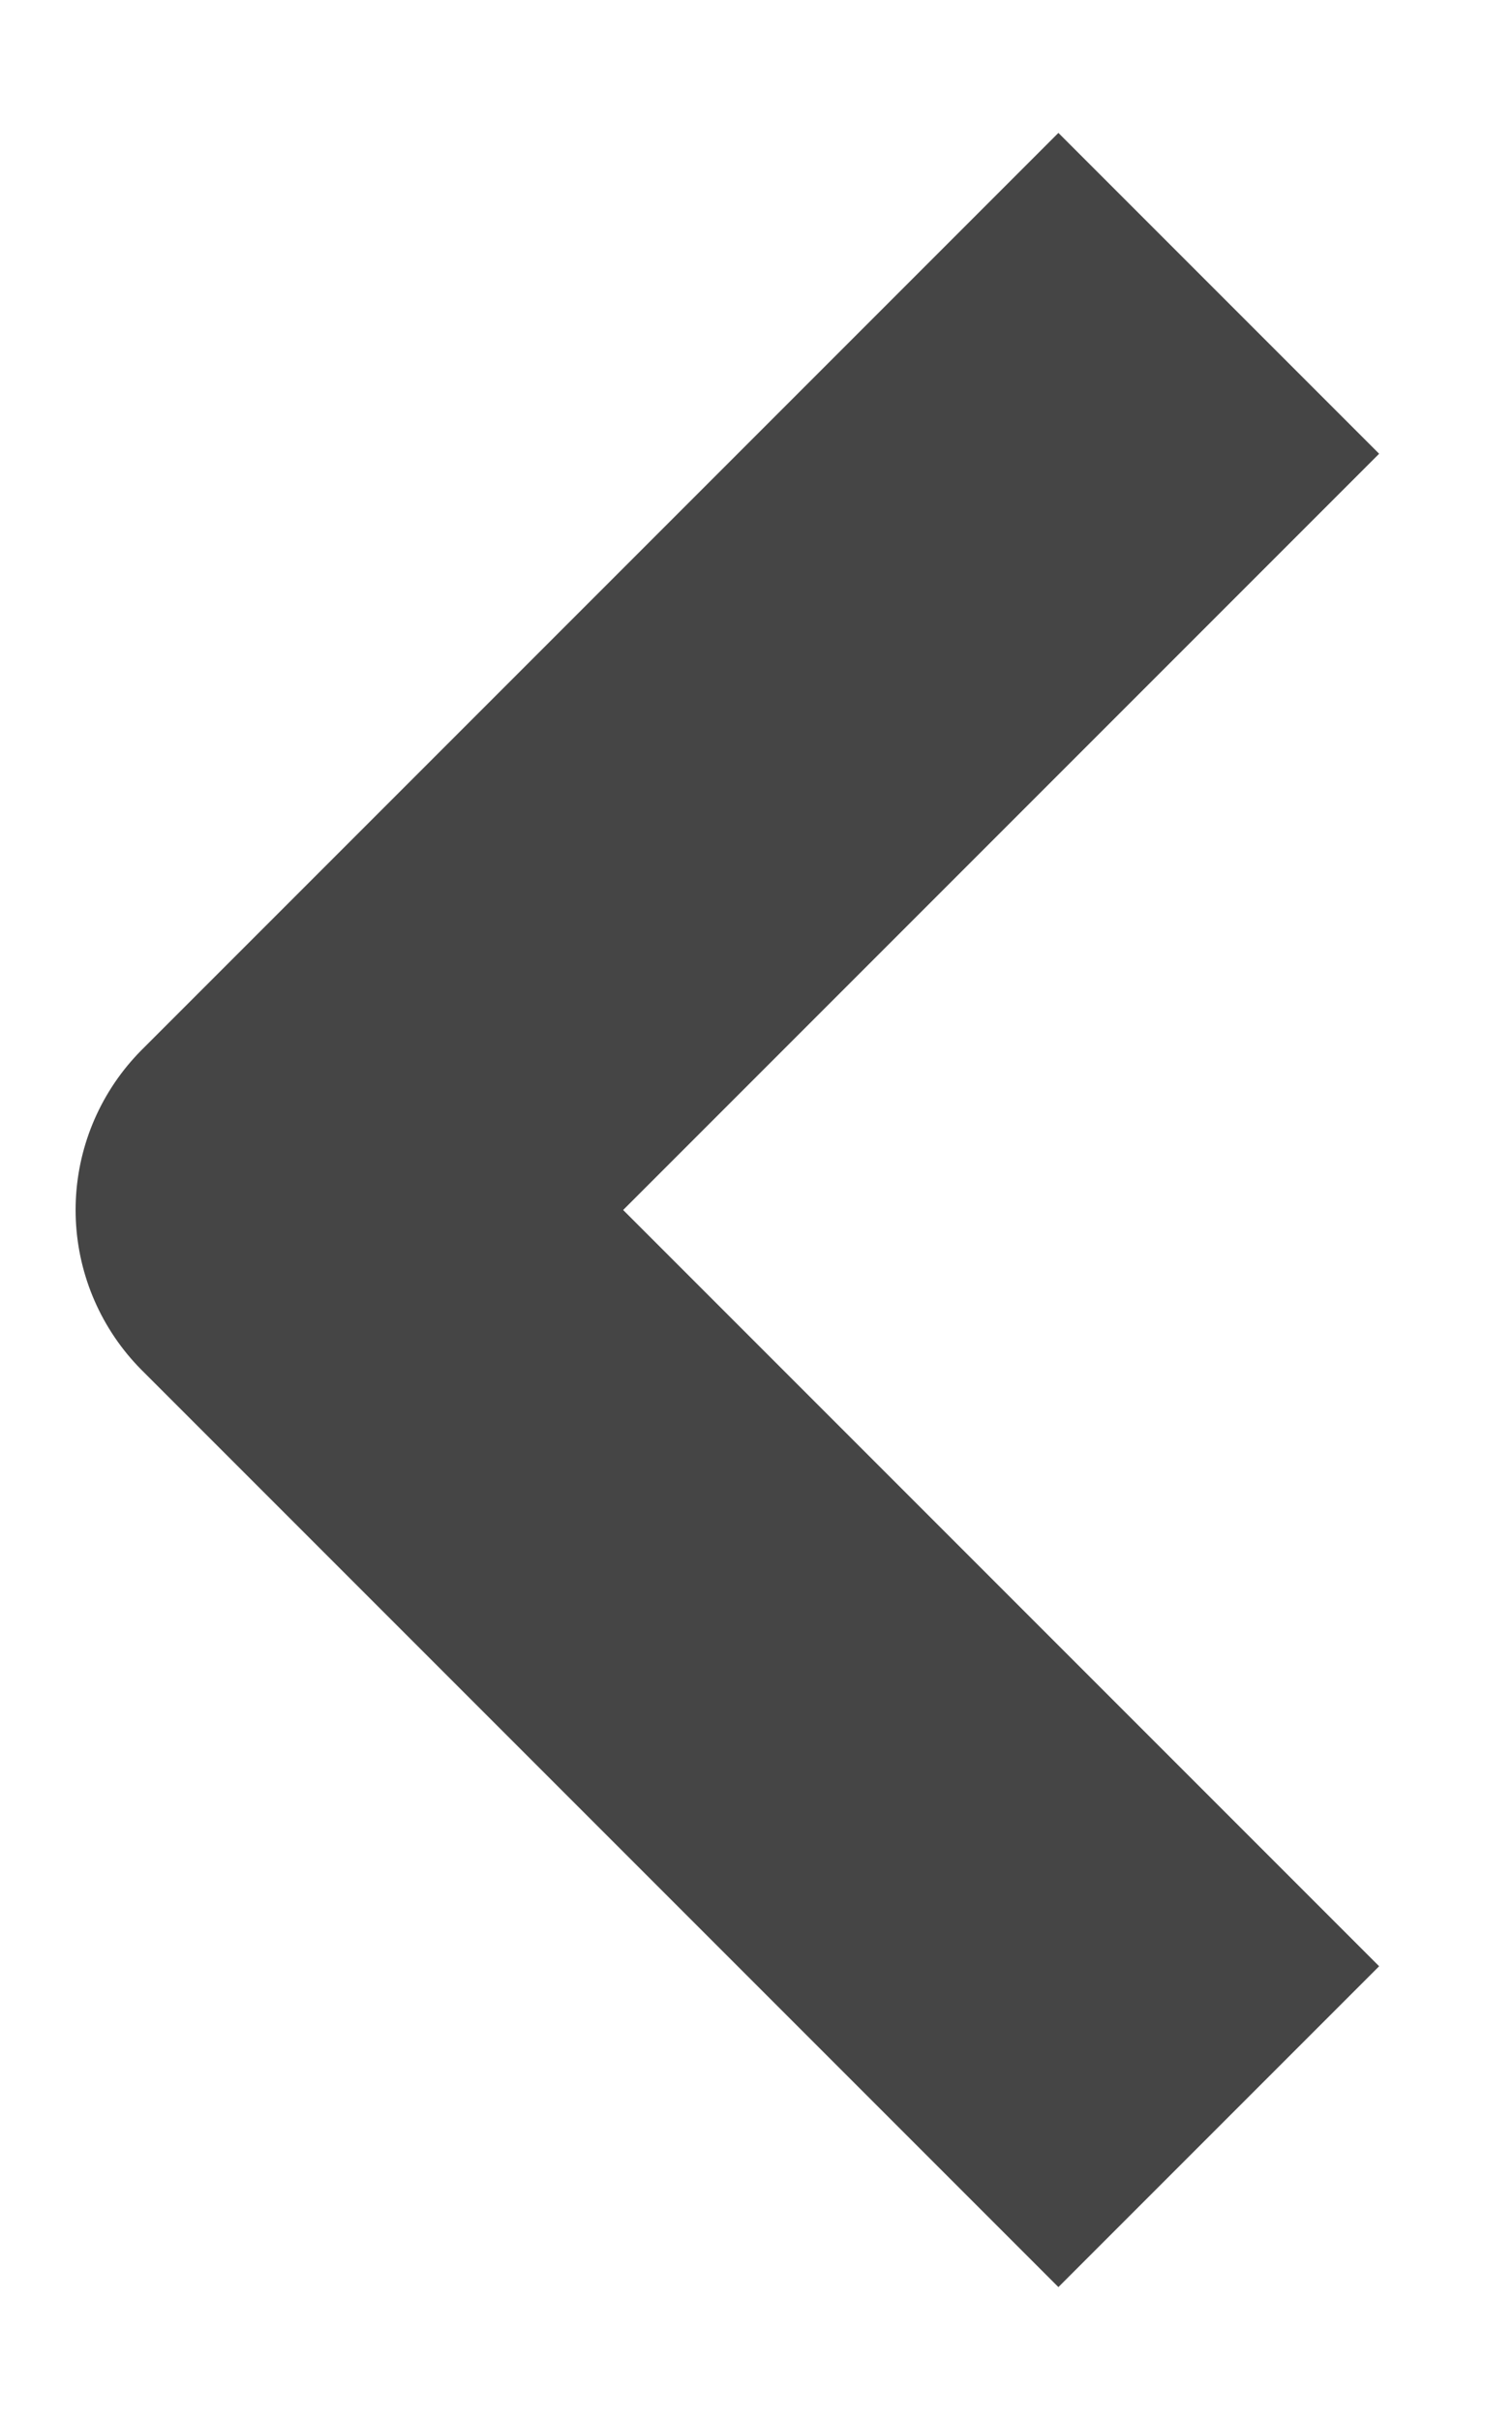 <svg width="10" height="16" viewBox="0 0 10 16" fill="none" xmlns="http://www.w3.org/2000/svg">
<path d="M7 3L2 8L7 13" stroke="#454545" stroke-width="3" stroke-linecap="square" stroke-linejoin="round"/>
</svg>
